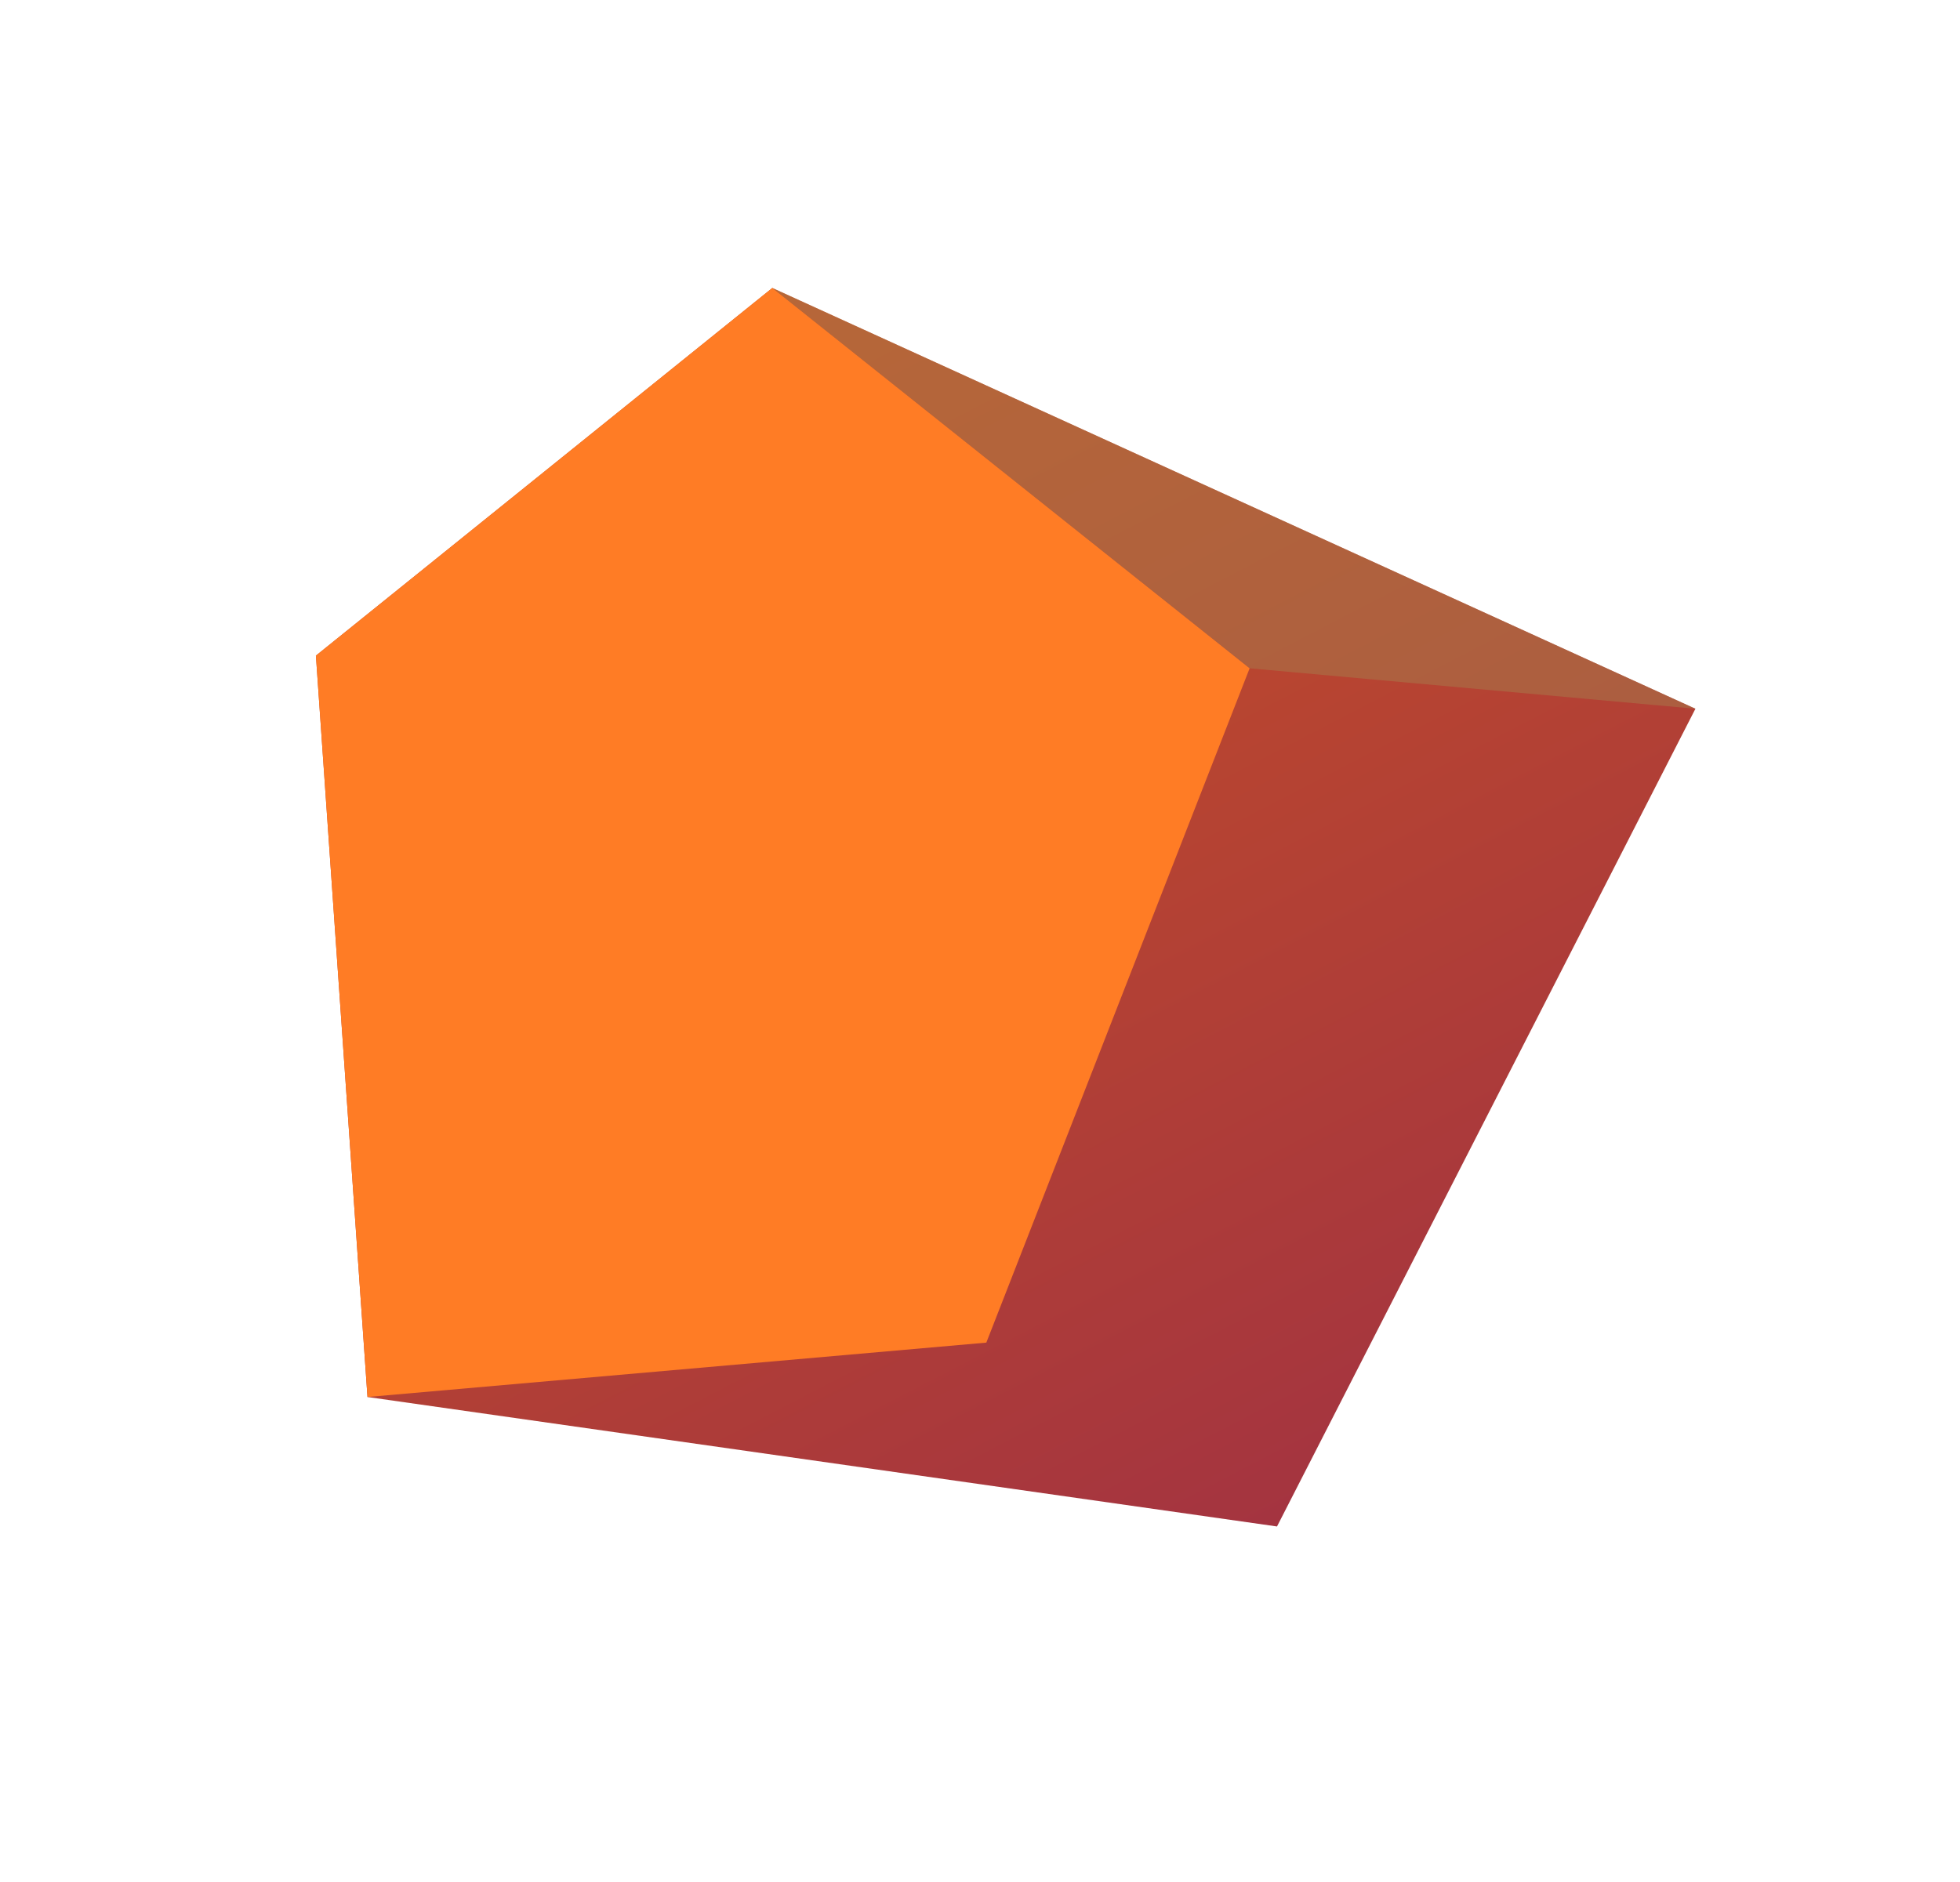 <svg width="101" height="97" viewBox="0 0 101 97" fill="none" xmlns="http://www.w3.org/2000/svg">
    <path fill-rule="evenodd" clip-rule="evenodd"
          d="M18.937 72.003L16.279 33.792L39.798 14.842L87.366 36.53L65.805 78.676L18.937 72.003Z"
          fill="url(#paint0_linear_131_748)"/>
    <path fill-rule="evenodd" clip-rule="evenodd"
          d="M18.937 72.003L50.826 69.2L64.394 34.444L39.798 14.842L16.279 33.792L18.937 72.003Z" fill="#FF7C25"/>
    <path opacity="0.5" fill-rule="evenodd" clip-rule="evenodd"
          d="M64.394 34.444L87.366 36.53L39.798 14.842L64.394 34.444Z" fill="#A67C4C"/>
    <defs>
        <linearGradient id="paint0_linear_131_748" x1="65.804" y1="78.668" x2="34.213" y2="17.728"
                        gradientUnits="userSpaceOnUse">
            <stop stop-color="#A43440"/>
            <stop offset="1" stop-color="#C75225"/>
        </linearGradient>
    </defs>
</svg>